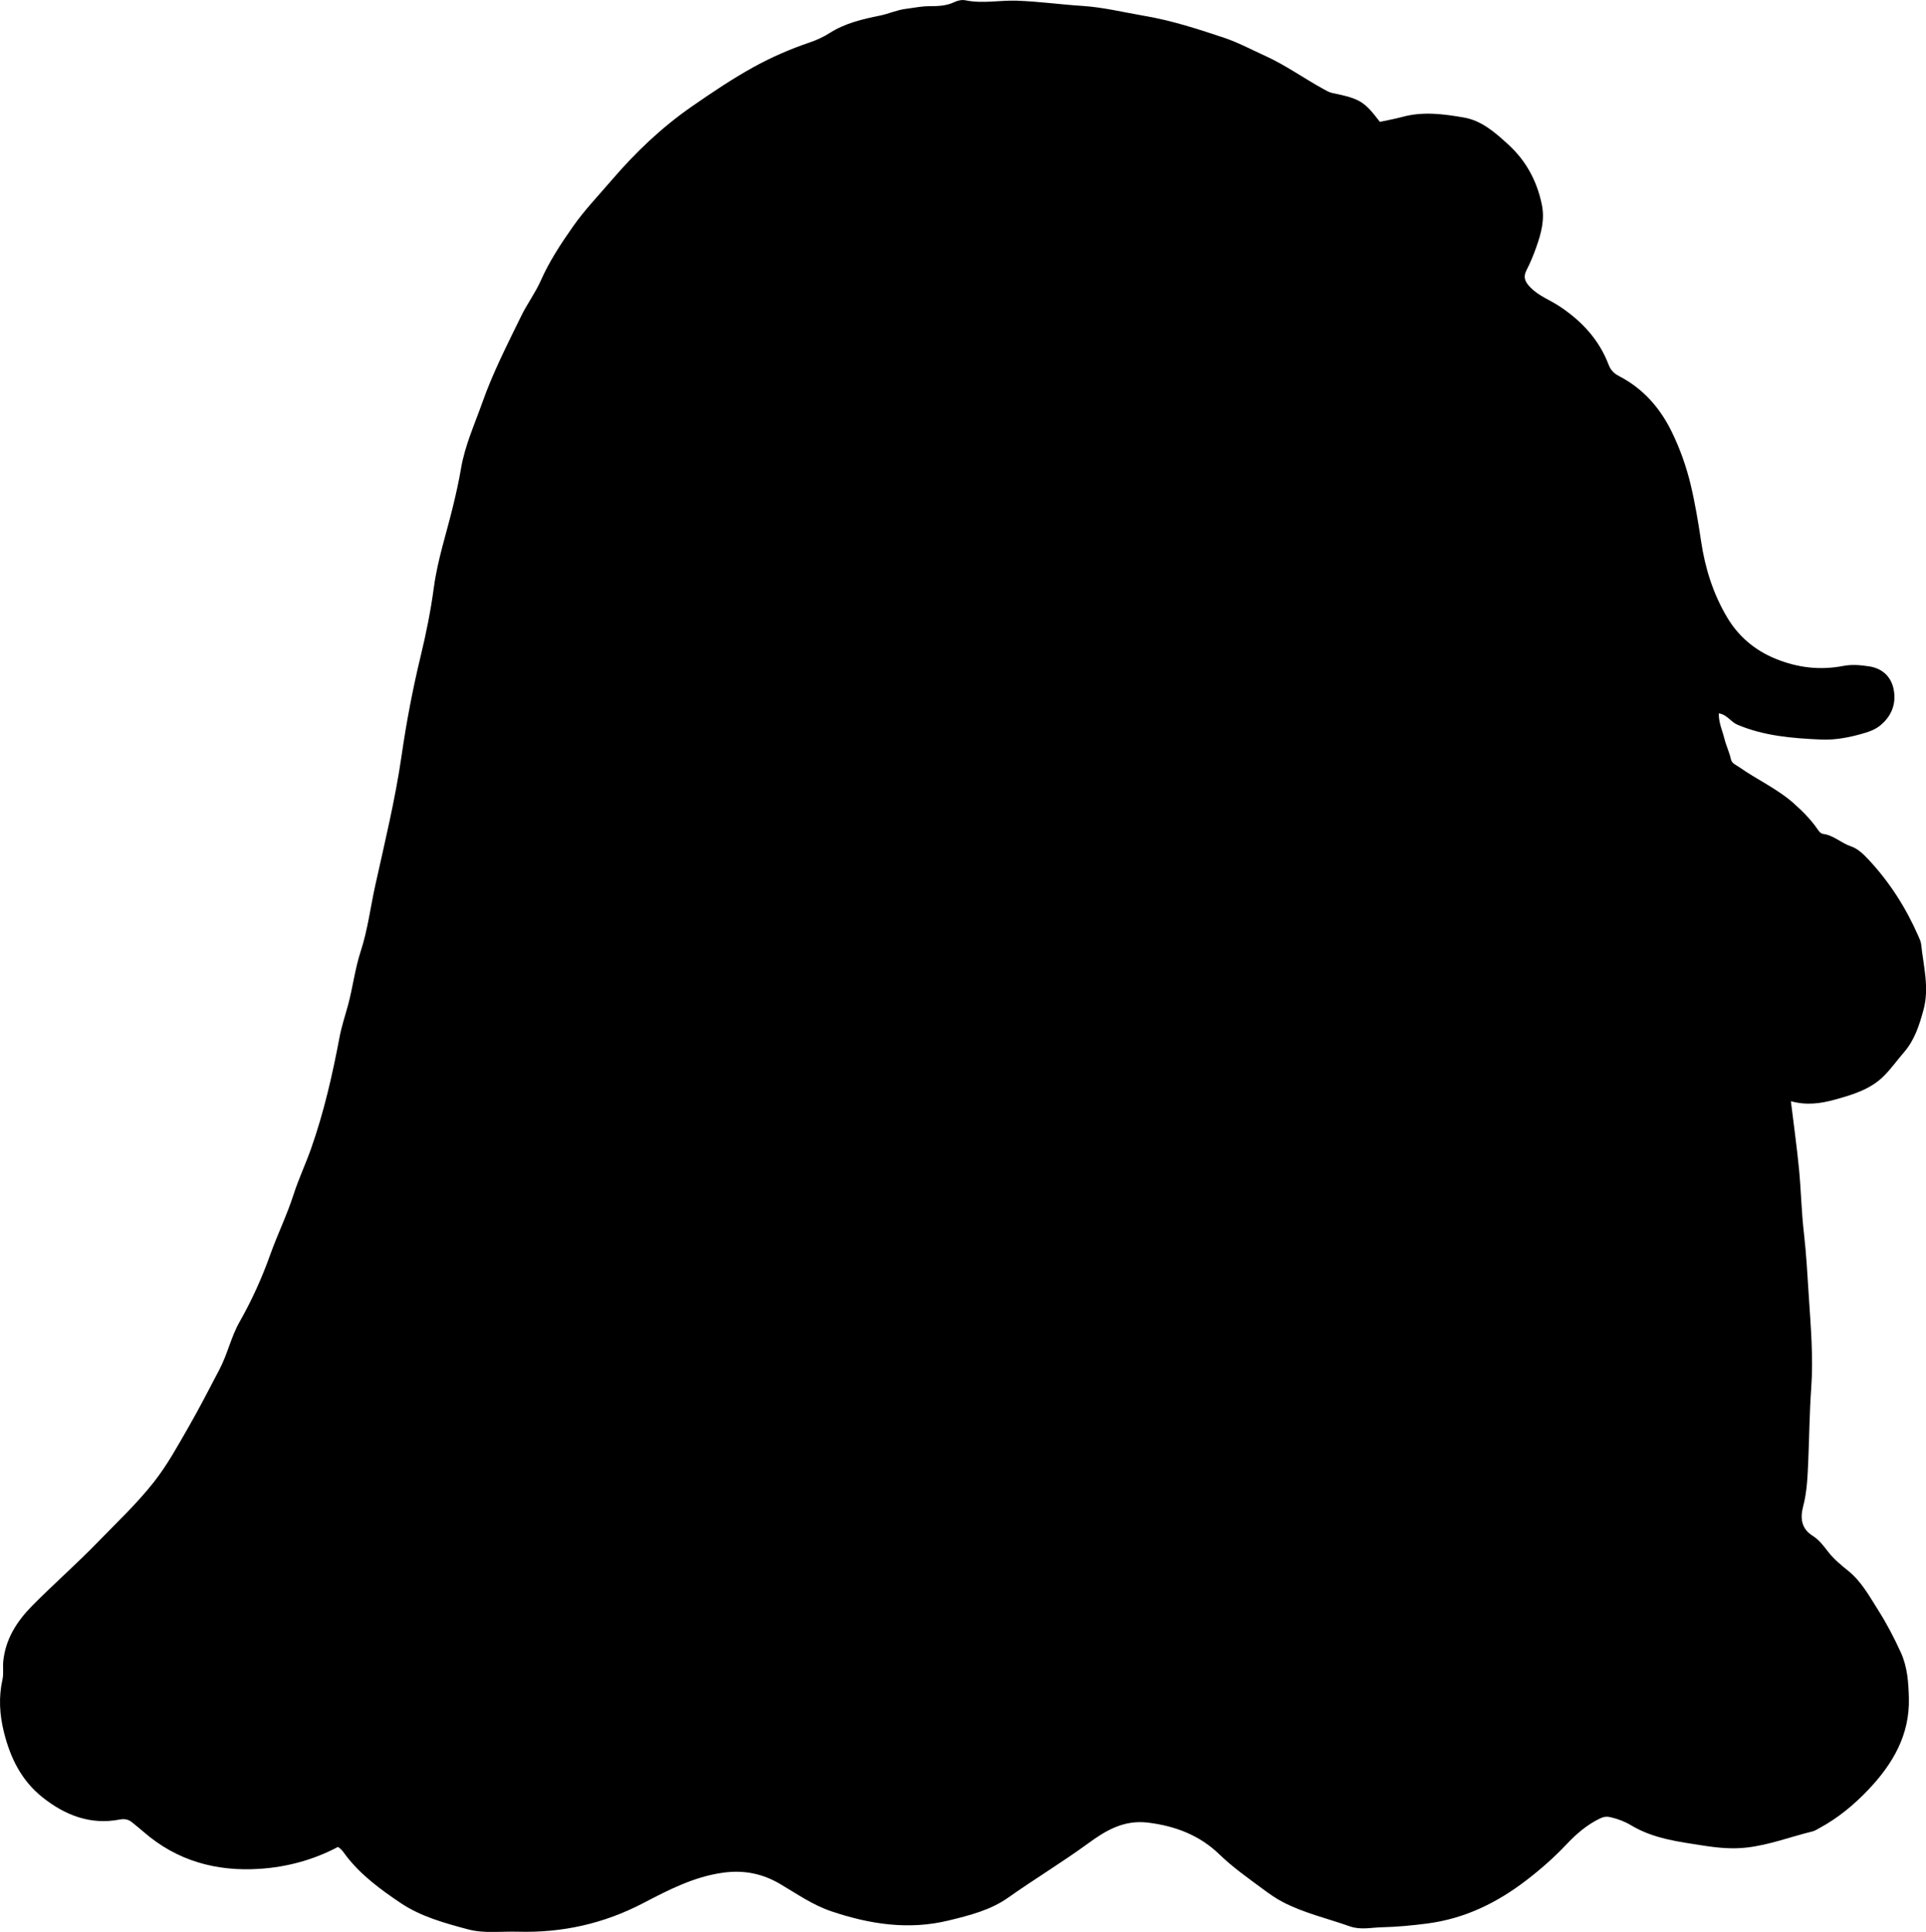 <?xml version="1.0" encoding="utf-8"?>
<!-- Generator: Adobe Illustrator 24.0.2, SVG Export Plug-In . SVG Version: 6.00 Build 0)  -->
<svg version="1.1" id="Layer_1" xmlns="http://www.w3.org/2000/svg" xmlns:xlink="http://www.w3.org/1999/xlink" x="0px" y="0px"
	 viewBox="0 0 858.24 860.94" style="enable-background:new 0 0 858.24 860.94;" xml:space="preserve">
<g>
	<path d="M150.61,823.08c-11.01,5.81-22.74,8.96-34.92,9.76c-19.31,1.27-36.91-3.55-51.78-16.54c-1.63-1.42-3.33-2.76-5-4.14
		c-1.64-1.36-3.39-1.71-5.57-1.29c-13.09,2.51-24.33-1.92-34.36-9.87c-9.37-7.43-14.35-17.5-17.22-29.04
		c-1.98-7.97-2.41-15.64-0.64-23.61c0.57-2.55,0.06-5.32,0.33-7.97c1-9.93,6.04-17.83,12.86-24.74c9.58-9.7,19.85-18.68,29.35-28.49
		c8.45-8.73,17.31-17.03,24.86-26.62c6-7.62,10.61-16.08,15.41-24.42c4.89-8.5,9.35-17.23,13.91-25.92
		c3.57-6.81,5.12-14.41,8.92-21.11c5.41-9.54,9.94-19.51,13.62-29.84c3.23-9.07,7.49-17.72,10.44-26.91
		c2.23-6.93,5.36-13.57,7.79-20.44c5.71-16.17,9.51-32.85,12.69-49.66c0.9-4.77,2.42-9.34,3.7-13.98c2.2-8.03,3.15-16.42,5.71-24.24
		c3.18-9.73,4.36-19.76,6.55-29.62c4.24-19.16,8.88-38.22,11.7-57.7c2.14-14.79,4.92-29.52,8.45-44.11
		c2.46-10.15,4.53-20.43,5.93-30.85c1.65-12.23,5.58-23.98,8.48-35.95c1.37-5.66,2.66-11.35,3.63-17.09
		c1.74-10.26,6.07-19.65,9.49-29.34c4.71-13.34,11.17-25.92,17.35-38.6c2.61-5.36,6.22-10.16,8.68-15.69
		c3.83-8.63,9.01-16.52,14.47-24.27c5.21-7.39,11.44-13.86,17.27-20.67c10.54-12.29,22.26-23.44,35.59-32.68
		c9-6.24,18.13-12.4,27.71-17.67c7.83-4.31,16.14-7.92,24.66-10.81c3.19-1.08,6.26-2.48,8.99-4.23c6.93-4.43,14.66-6.21,22.5-7.8
		c3.9-0.79,7.55-2.52,11.55-3c3.46-0.42,6.86-1.18,10.4-1.18c3.8,0,7.62-0.1,11.23-1.85c1.43-0.7,3.36-1.09,4.88-0.77
		c7.6,1.58,15.21-0.09,22.82,0.17c9.83,0.33,19.53,1.71,29.3,2.33c9.34,0.6,18.39,2.86,27.56,4.42c12.2,2.07,23.89,5.86,35.53,9.76
		c6.28,2.1,12.19,5.29,18.24,8.03c9.11,4.12,17.23,10,25.98,14.79c1.32,0.72,2.57,1.51,4.08,1.82c12.33,2.56,14.08,3.62,21.16,12.85
		c3.24-0.71,6.67-1.3,10.01-2.21c9.19-2.52,18.4-1.29,27.45,0.28c7.92,1.38,13.92,6.71,19.7,11.98
		c7.97,7.28,12.84,16.27,15.01,26.87c1.37,6.72-0.33,12.88-2.51,19.01c-1.22,3.44-2.62,6.86-4.29,10.1
		c-1.71,3.31-0.61,5.42,1.8,7.85c3.74,3.78,8.67,5.52,12.94,8.36c9.83,6.54,17.5,14.75,21.75,25.83c0.97,2.54,2.31,3.98,4.72,5.23
		c10.68,5.55,18.22,14.07,23.51,24.91c3.68,7.54,6.48,15.5,8.38,23.43c1.98,8.29,3.41,16.87,4.68,25.4
		c1.77,11.92,5.41,23.43,11.6,33.81c5.03,8.43,12.25,14.63,21.61,18.44c9.87,4.02,19.82,5.17,30.22,3.16
		c3.82-0.74,7.68-0.35,11.44,0.21c5.64,0.84,9.61,4.37,10.82,9.8c1.43,6.42-0.6,12.2-5.85,16.5c-1.93,1.58-4.15,2.53-6.62,3.28
		c-6.52,1.97-13.13,3.33-19.91,3.02c-12.65-0.56-25.23-1.57-37.16-6.61c-2.99-1.26-4.55-4.48-8.27-5.05
		c-0.13,4.09,1.6,7.69,2.52,11.39c0.75,3.03,2.18,5.91,2.86,9.01c0.44,2.02,2.26,2.54,3.76,3.6c7.96,5.61,16.97,9.61,24.33,16.18
		c4,3.57,7.7,7.3,10.71,11.72c0.58,0.84,1.28,1.69,2.29,1.82c4.64,0.57,7.97,4.03,12.24,5.47c3.2,1.07,5.65,3.47,7.95,5.92
		c9.43,10.06,16.71,21.52,22.24,34.12c0.53,1.21,1.14,2.48,1.27,3.77c1.02,9.7,3.71,19.33,1.02,29.17
		c-1.84,6.74-3.92,13.34-8.61,18.78c-2.93,3.4-5.56,7.08-8.68,10.3c-6.03,6.23-14.05,8.64-22.11,10.87
		c-6.3,1.74-12.66,2.68-19.68,0.72c1.29,10.56,2.65,20.25,3.6,29.99c0.93,9.59,1.1,19.26,2.21,28.83
		c1.07,9.22,1.56,18.53,2.15,27.73c0.89,13.71,2.09,27.53,1.1,41.37c-0.77,10.78-0.85,21.61-1.32,32.42
		c-0.3,6.82-0.52,13.62-2.29,20.31c-1.34,5.06-0.85,9.84,4.23,13c2.86,1.77,4.79,4.4,6.84,7.04c2.53,3.27,5.75,5.97,9.02,8.59
		c5.96,4.77,9.54,11.51,13.52,17.78c3.72,5.87,6.94,12.08,9.87,18.46c3.04,6.63,3.47,13.55,3.65,20.46
		c0.43,16.3-7.08,29.27-17.98,40.76c-6.48,6.83-13.59,12.71-21.87,17.19c-1.02,0.55-2.04,1.23-3.14,1.5
		c-9.68,2.36-19.02,5.96-29.03,7.15c-6.58,0.78-12.96,0.18-19.37-0.82c-11.15-1.73-22.4-3.07-32.39-9.07
		c-2.82-1.69-5.93-2.88-9.22-3.62c-1.79-0.4-3.1-0.18-4.7,0.6c-5.8,2.8-10.55,6.92-14.9,11.54c-5.5,5.83-11.52,11.11-17.85,15.97
		c-13.09,10.05-27.43,17.09-44.14,19.27c-6.79,0.89-13.47,1.51-20.3,1.68c-4.79,0.12-9.49,1.27-14.25-0.42
		c-10-3.55-20.42-5.89-29.94-10.87c-3.14-1.64-5.94-3.65-8.74-5.72c-6.67-4.94-13.43-9.67-19.47-15.52
		c-8.68-8.4-19.43-12.58-31.68-14.1c-10.93-1.35-18.98,3.57-26.83,9.3c-11.59,8.45-23.86,15.84-35.55,24.11
		c-7.9,5.59-17.13,7.89-26.37,10.16c-17.95,4.41-35.3,1.72-52.45-4.06c-8.31-2.8-15.4-7.8-22.85-12.19
		c-7.83-4.61-16.1-6.29-25.35-5.02c-13.06,1.79-24.4,7.73-35.72,13.62c-17.57,9.15-36.08,13.24-55.79,12.68
		c-7.44-0.21-14.92,0.9-22.28-1.07c-10.48-2.81-21.03-5.7-30.08-11.82c-8.79-5.94-17.44-12.25-24.04-20.82
		C153.27,825.8,152.5,824.28,150.61,823.08z"/>
</g>
</svg>

